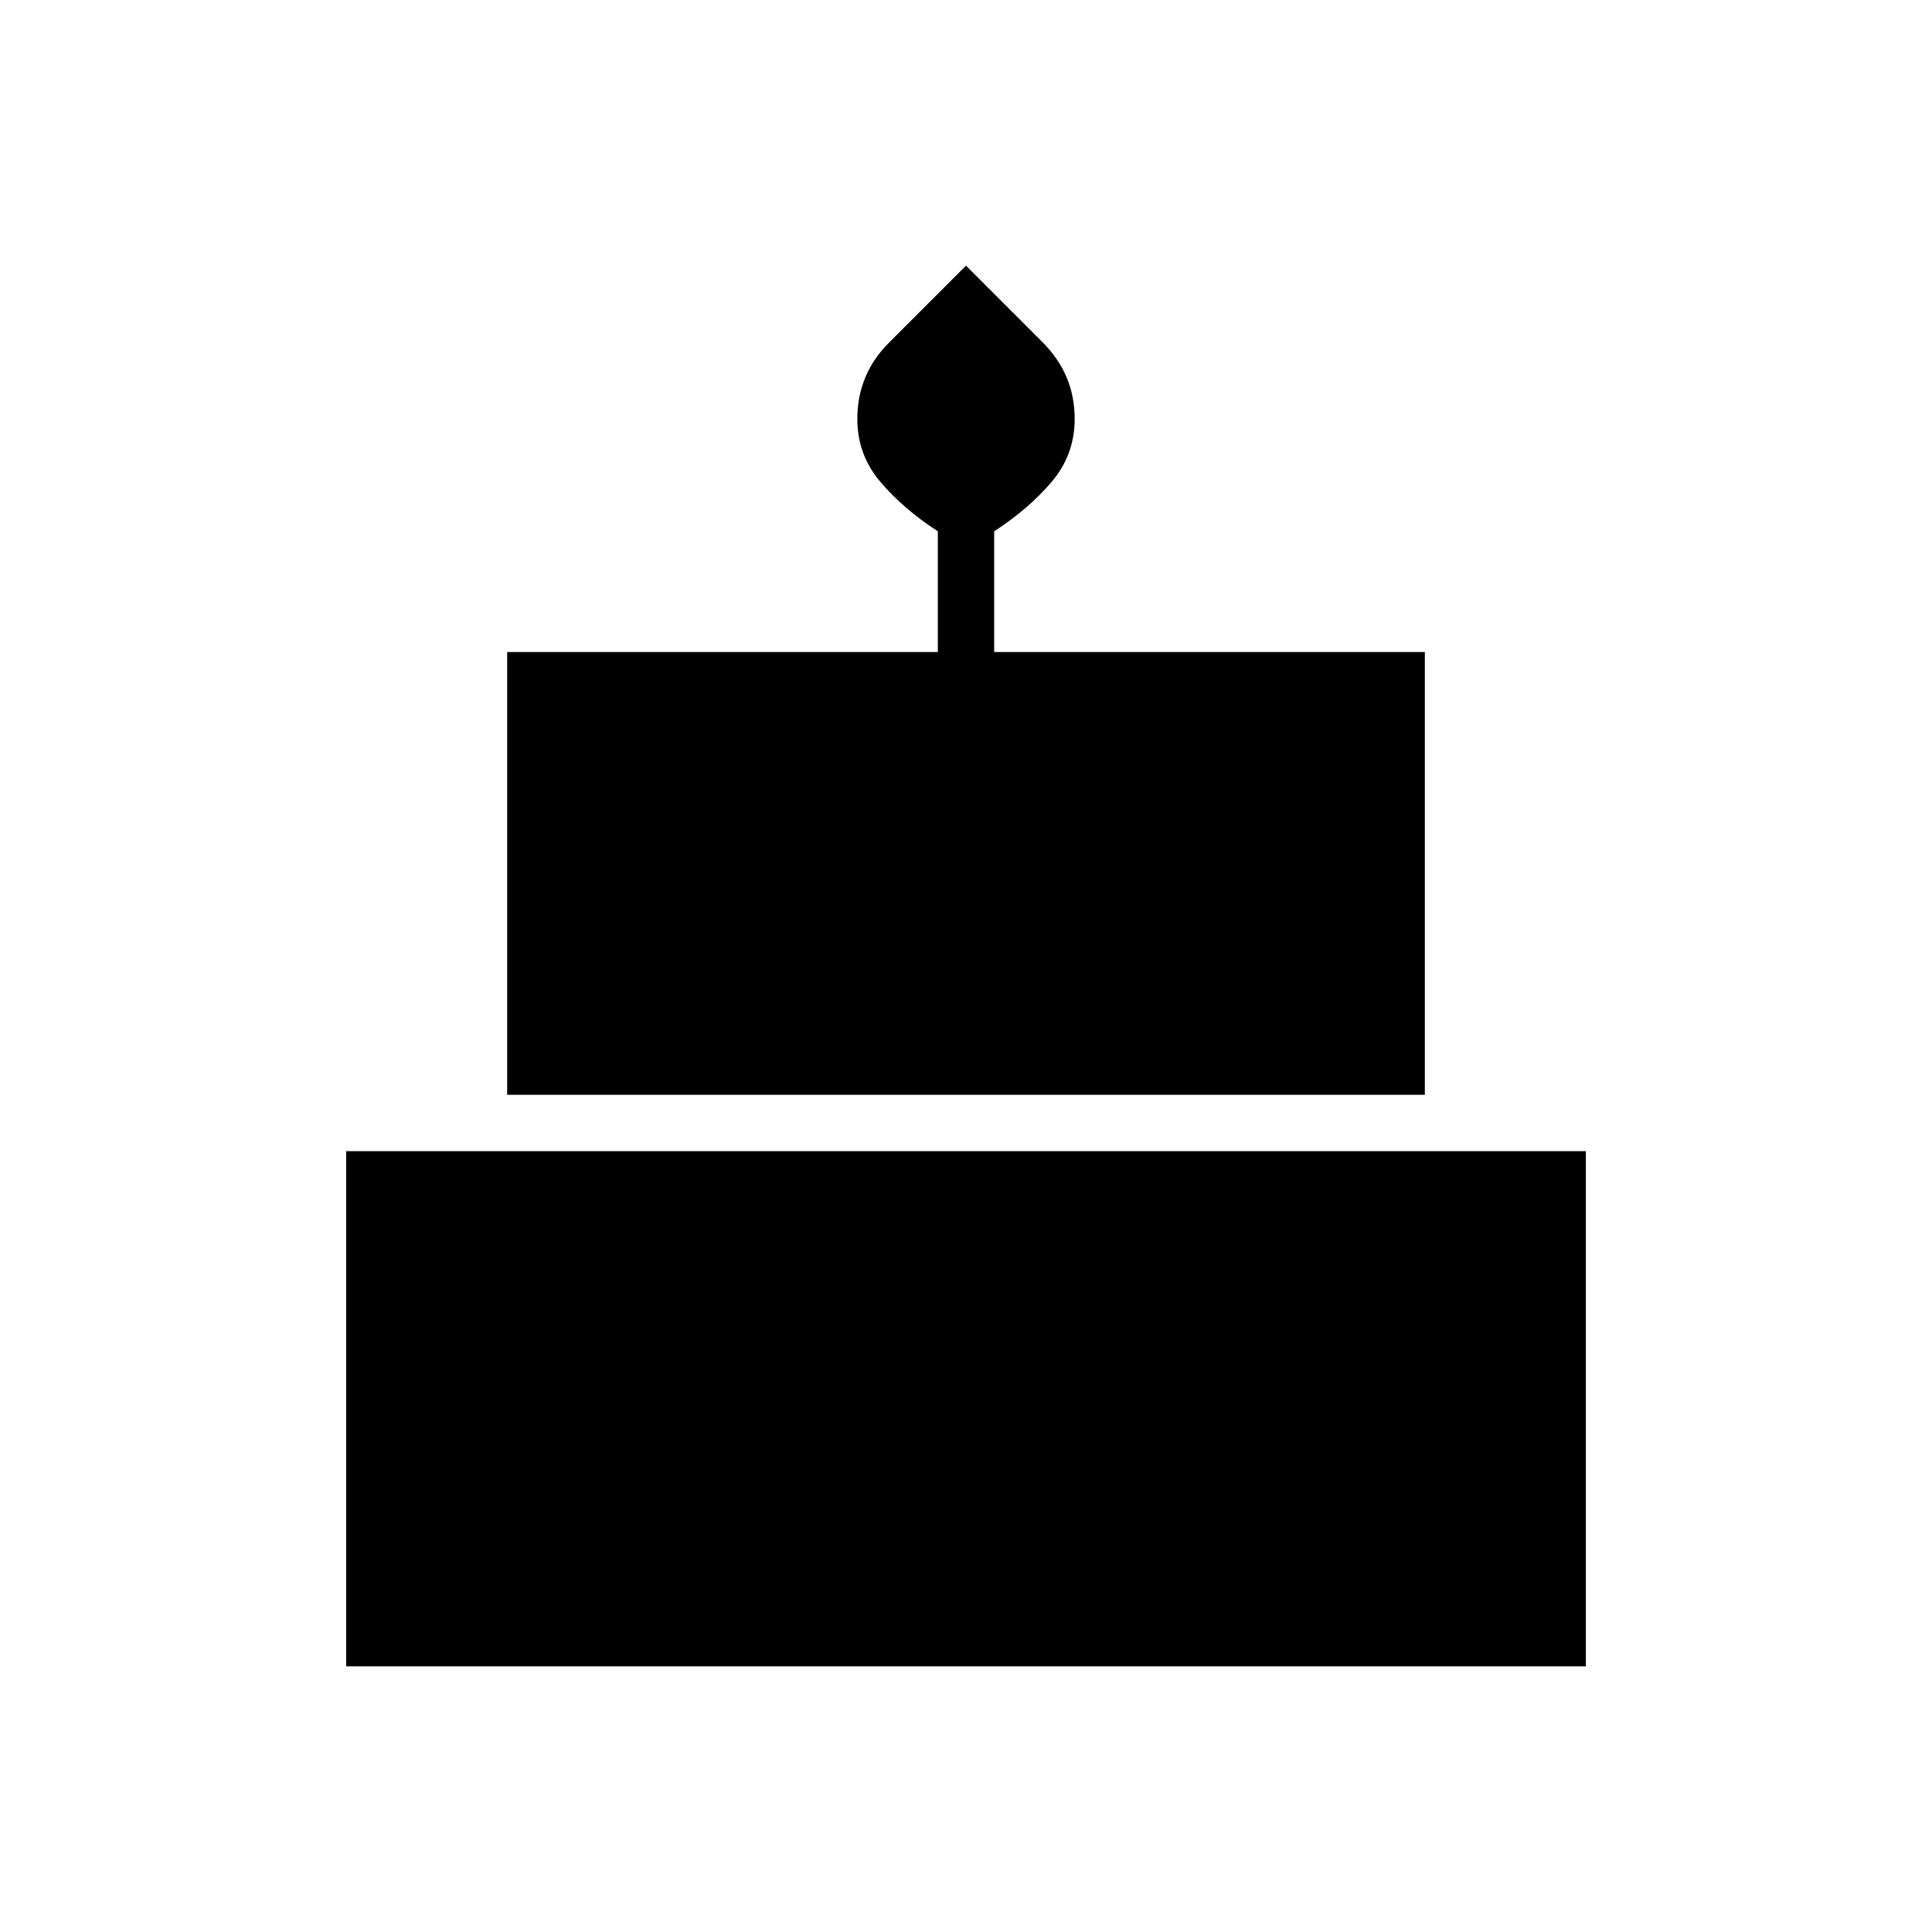 <svg xmlns="http://www.w3.org/2000/svg" height="24" viewBox="0 -960 960 960" width="24"><path d="M172-132v-256h616v256H172Zm80-284v-220h214v-60q-17-11-28.5-24.5T426-751.85q0-11.15 4-20.7 4-9.55 12-17.45l38-38 37.88 37.88Q526-782 530-772.5q4 9.5 4 20.65 0 17.85-11.5 31.35T494-696v60h214v220H252Z"/></svg>